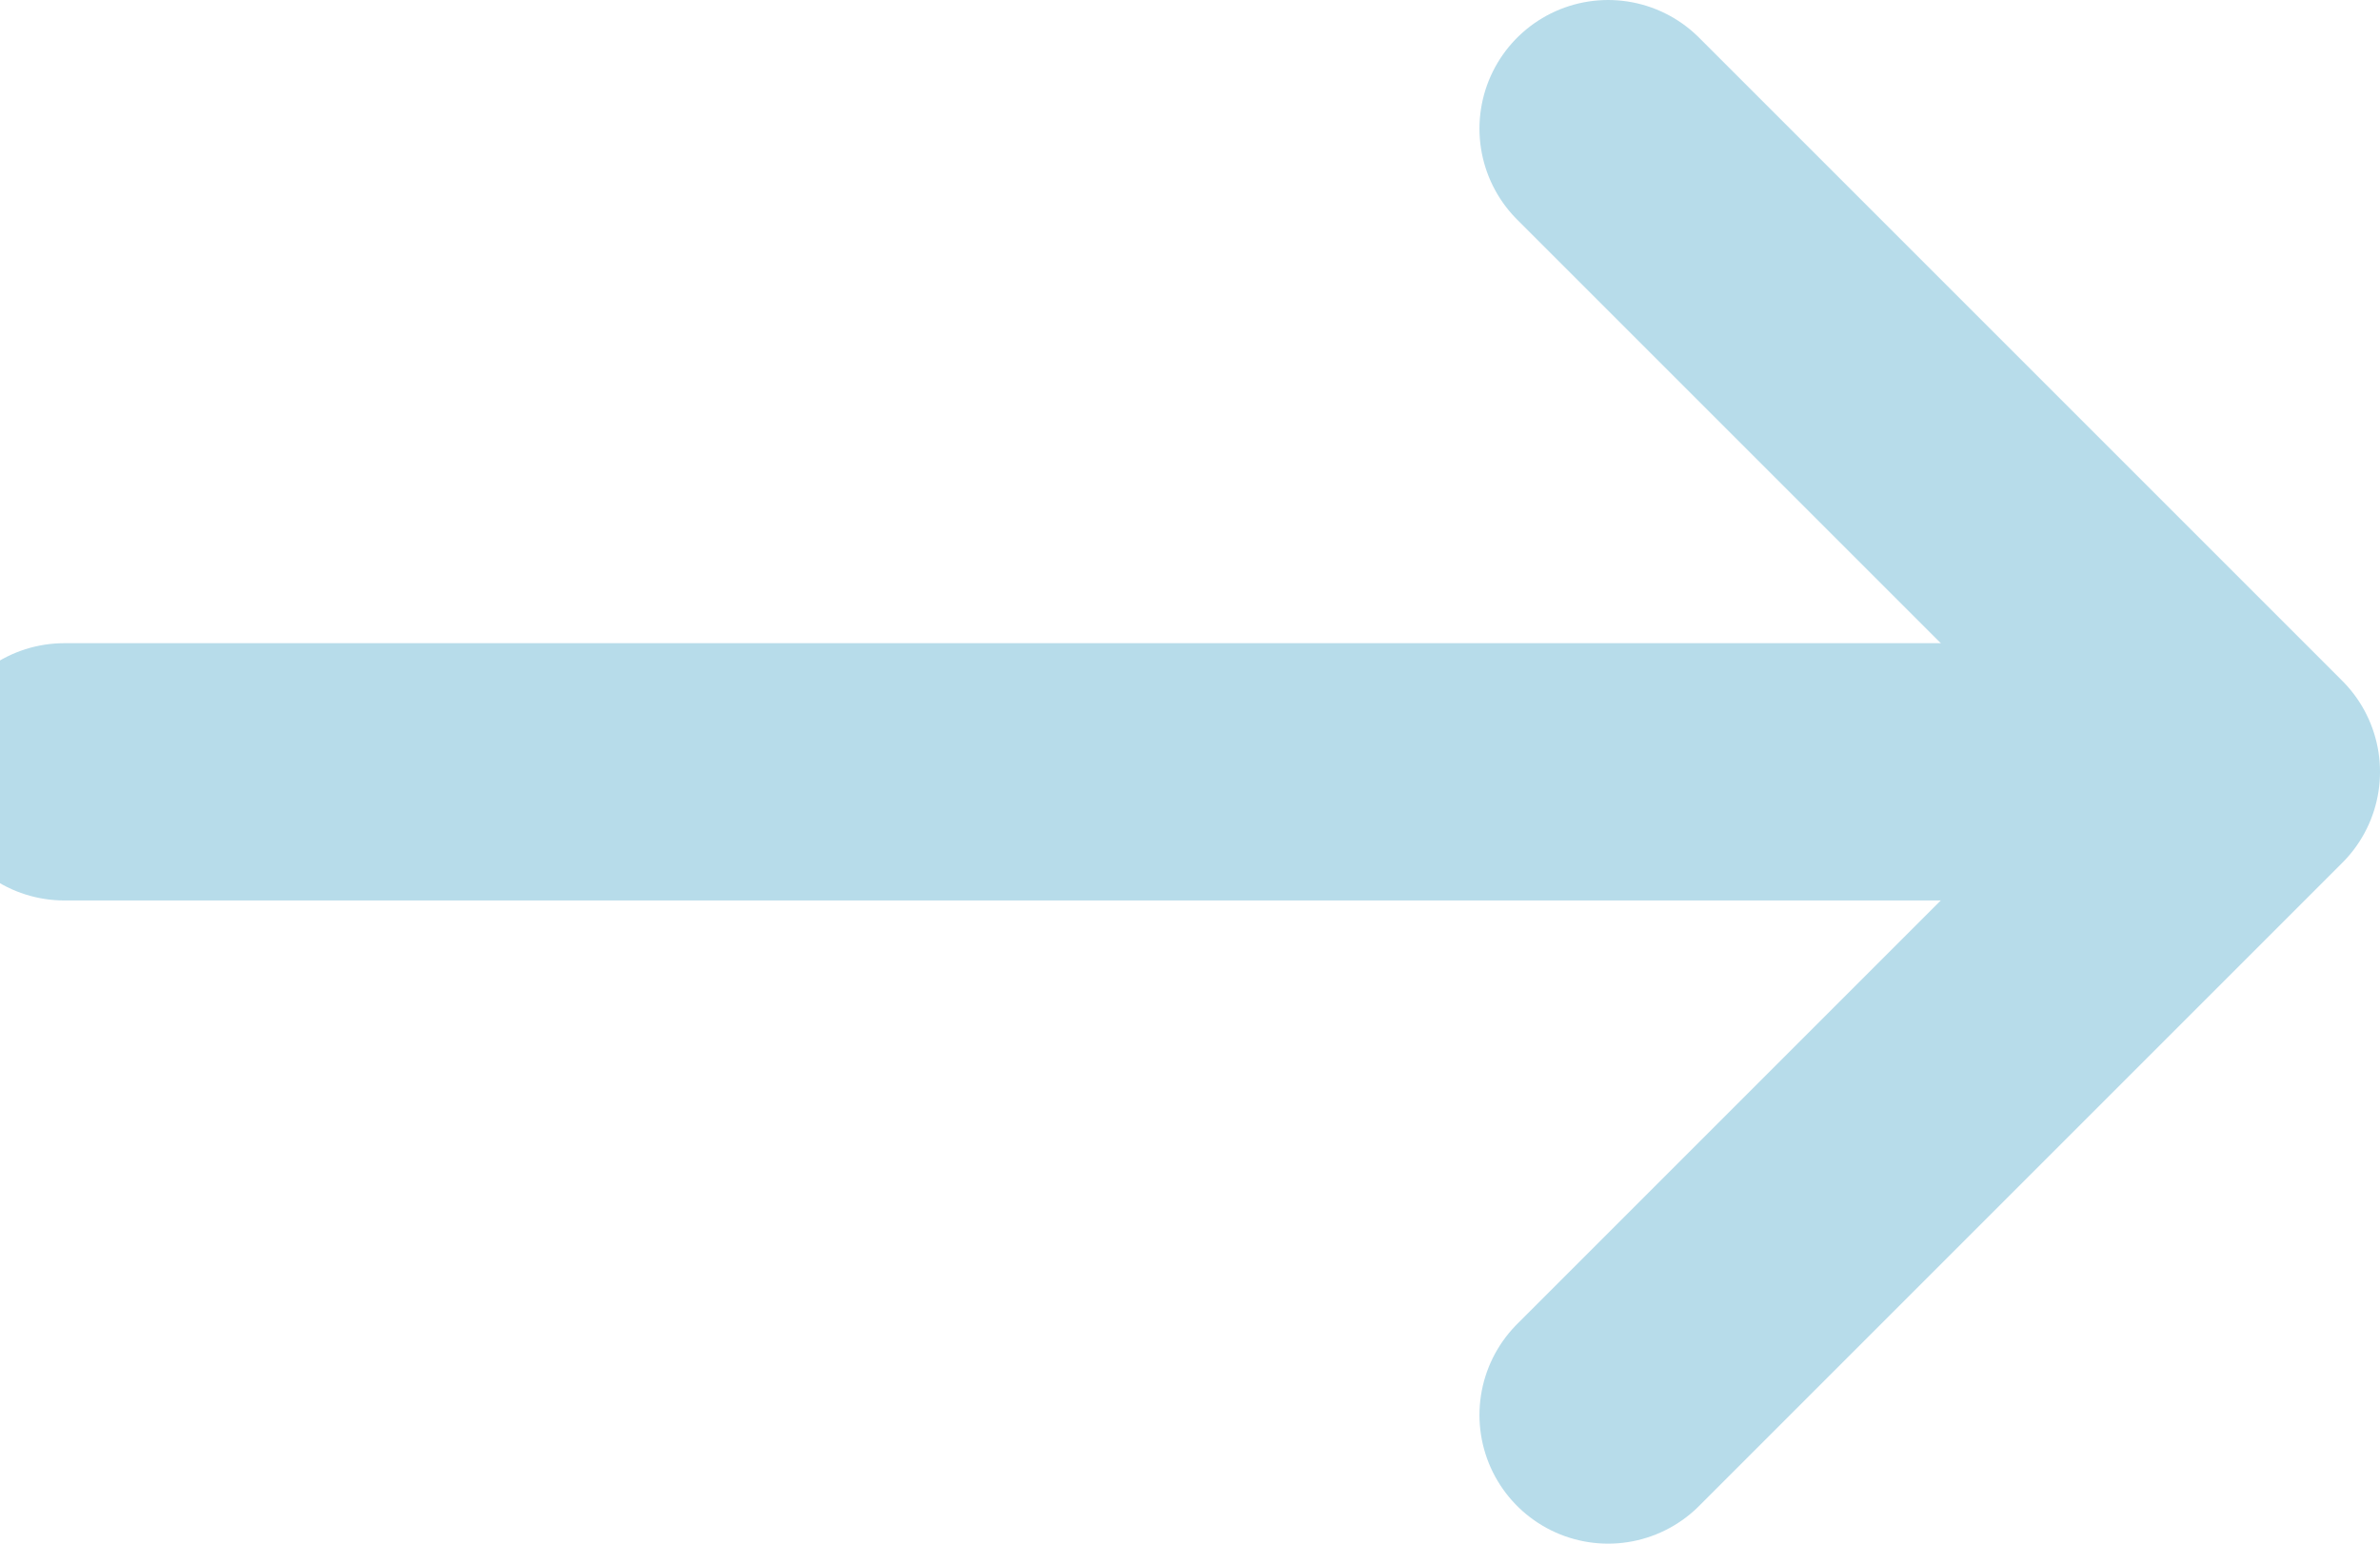 <svg width="37" height="24" viewBox="0 0 37 24" fill="none" xmlns="http://www.w3.org/2000/svg">
<path d="M34.5 12L1 12" stroke="#b7dcea" stroke-width="4" stroke-linecap="round"/>
<path d="M25 22L35 12L25 2" stroke="#b7dcea" stroke-width="4" stroke-linecap="round" stroke-linejoin="round"/>
</svg>
